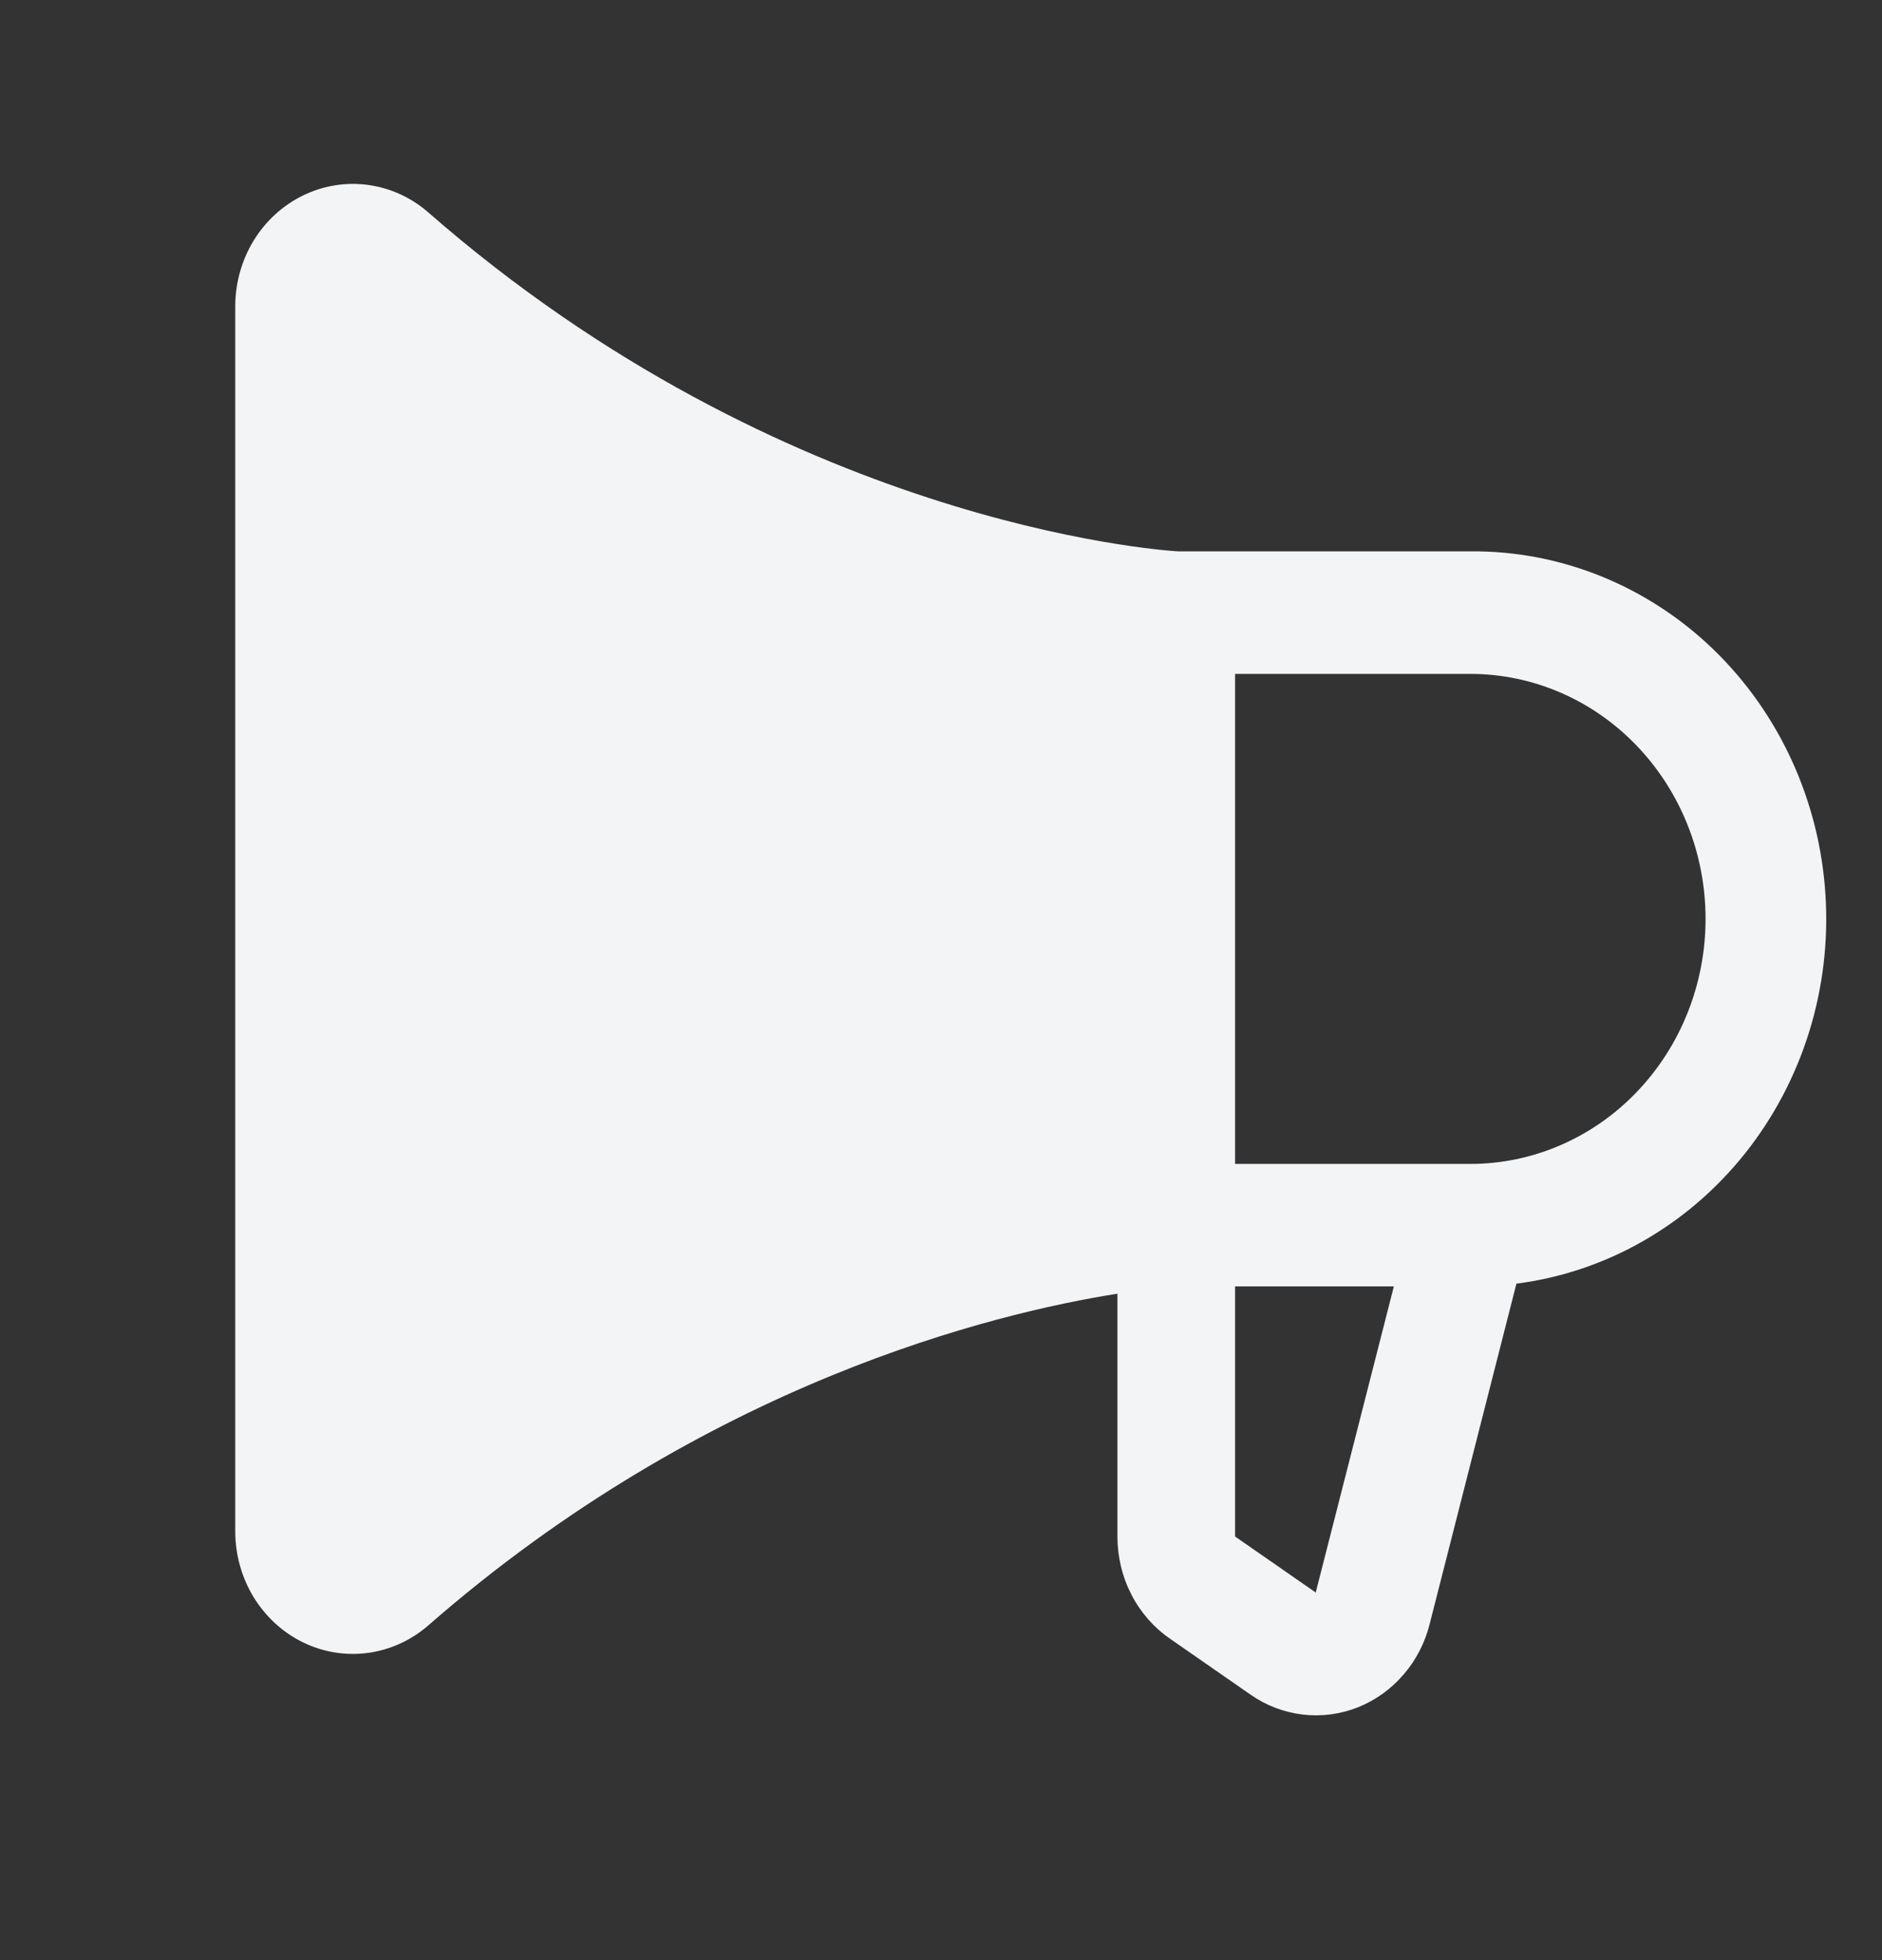 <svg width="24" height="25" viewBox="0 0 24 25" fill="none" xmlns="http://www.w3.org/2000/svg">
<rect x="0" y="0" width="24" height="25" fill="#333333" stroke="none"/>
<path d="M18.75 7.032H15.019C14.746 7.015 9.992 6.667 5.465 2.712C5.246 2.52 4.98 2.398 4.697 2.359C4.414 2.32 4.126 2.366 3.867 2.492C3.608 2.617 3.389 2.817 3.235 3.068C3.082 3.318 3 3.61 3 3.907V19.532C3 19.829 3.082 20.121 3.235 20.372C3.389 20.622 3.608 20.823 3.866 20.948C4.125 21.074 4.413 21.12 4.696 21.081C4.979 21.042 5.246 20.92 5.465 20.728C9.006 17.635 12.683 16.748 14.25 16.5V19.597C14.25 19.855 14.31 20.108 14.427 20.336C14.543 20.563 14.712 20.756 14.918 20.899L15.949 21.615C16.148 21.754 16.376 21.84 16.614 21.868C16.853 21.896 17.094 21.864 17.318 21.775C17.541 21.686 17.741 21.542 17.901 21.355C18.061 21.169 18.175 20.946 18.234 20.704L19.338 16.372C20.479 16.226 21.522 15.631 22.255 14.709C22.988 13.787 23.355 12.607 23.279 11.413C23.204 10.218 22.693 9.099 21.851 8.284C21.009 7.47 19.899 7.022 18.75 7.032ZM16.781 20.302V20.313L15.75 19.597V16.407H17.775L16.781 20.302ZM18.75 14.845H15.75V8.595H18.75C19.546 8.595 20.309 8.924 20.871 9.51C21.434 10.096 21.75 10.891 21.75 11.72C21.75 12.548 21.434 13.343 20.871 13.929C20.309 14.515 19.546 14.845 18.75 14.845Z" fill="#F3F4F6"/>
</svg>
